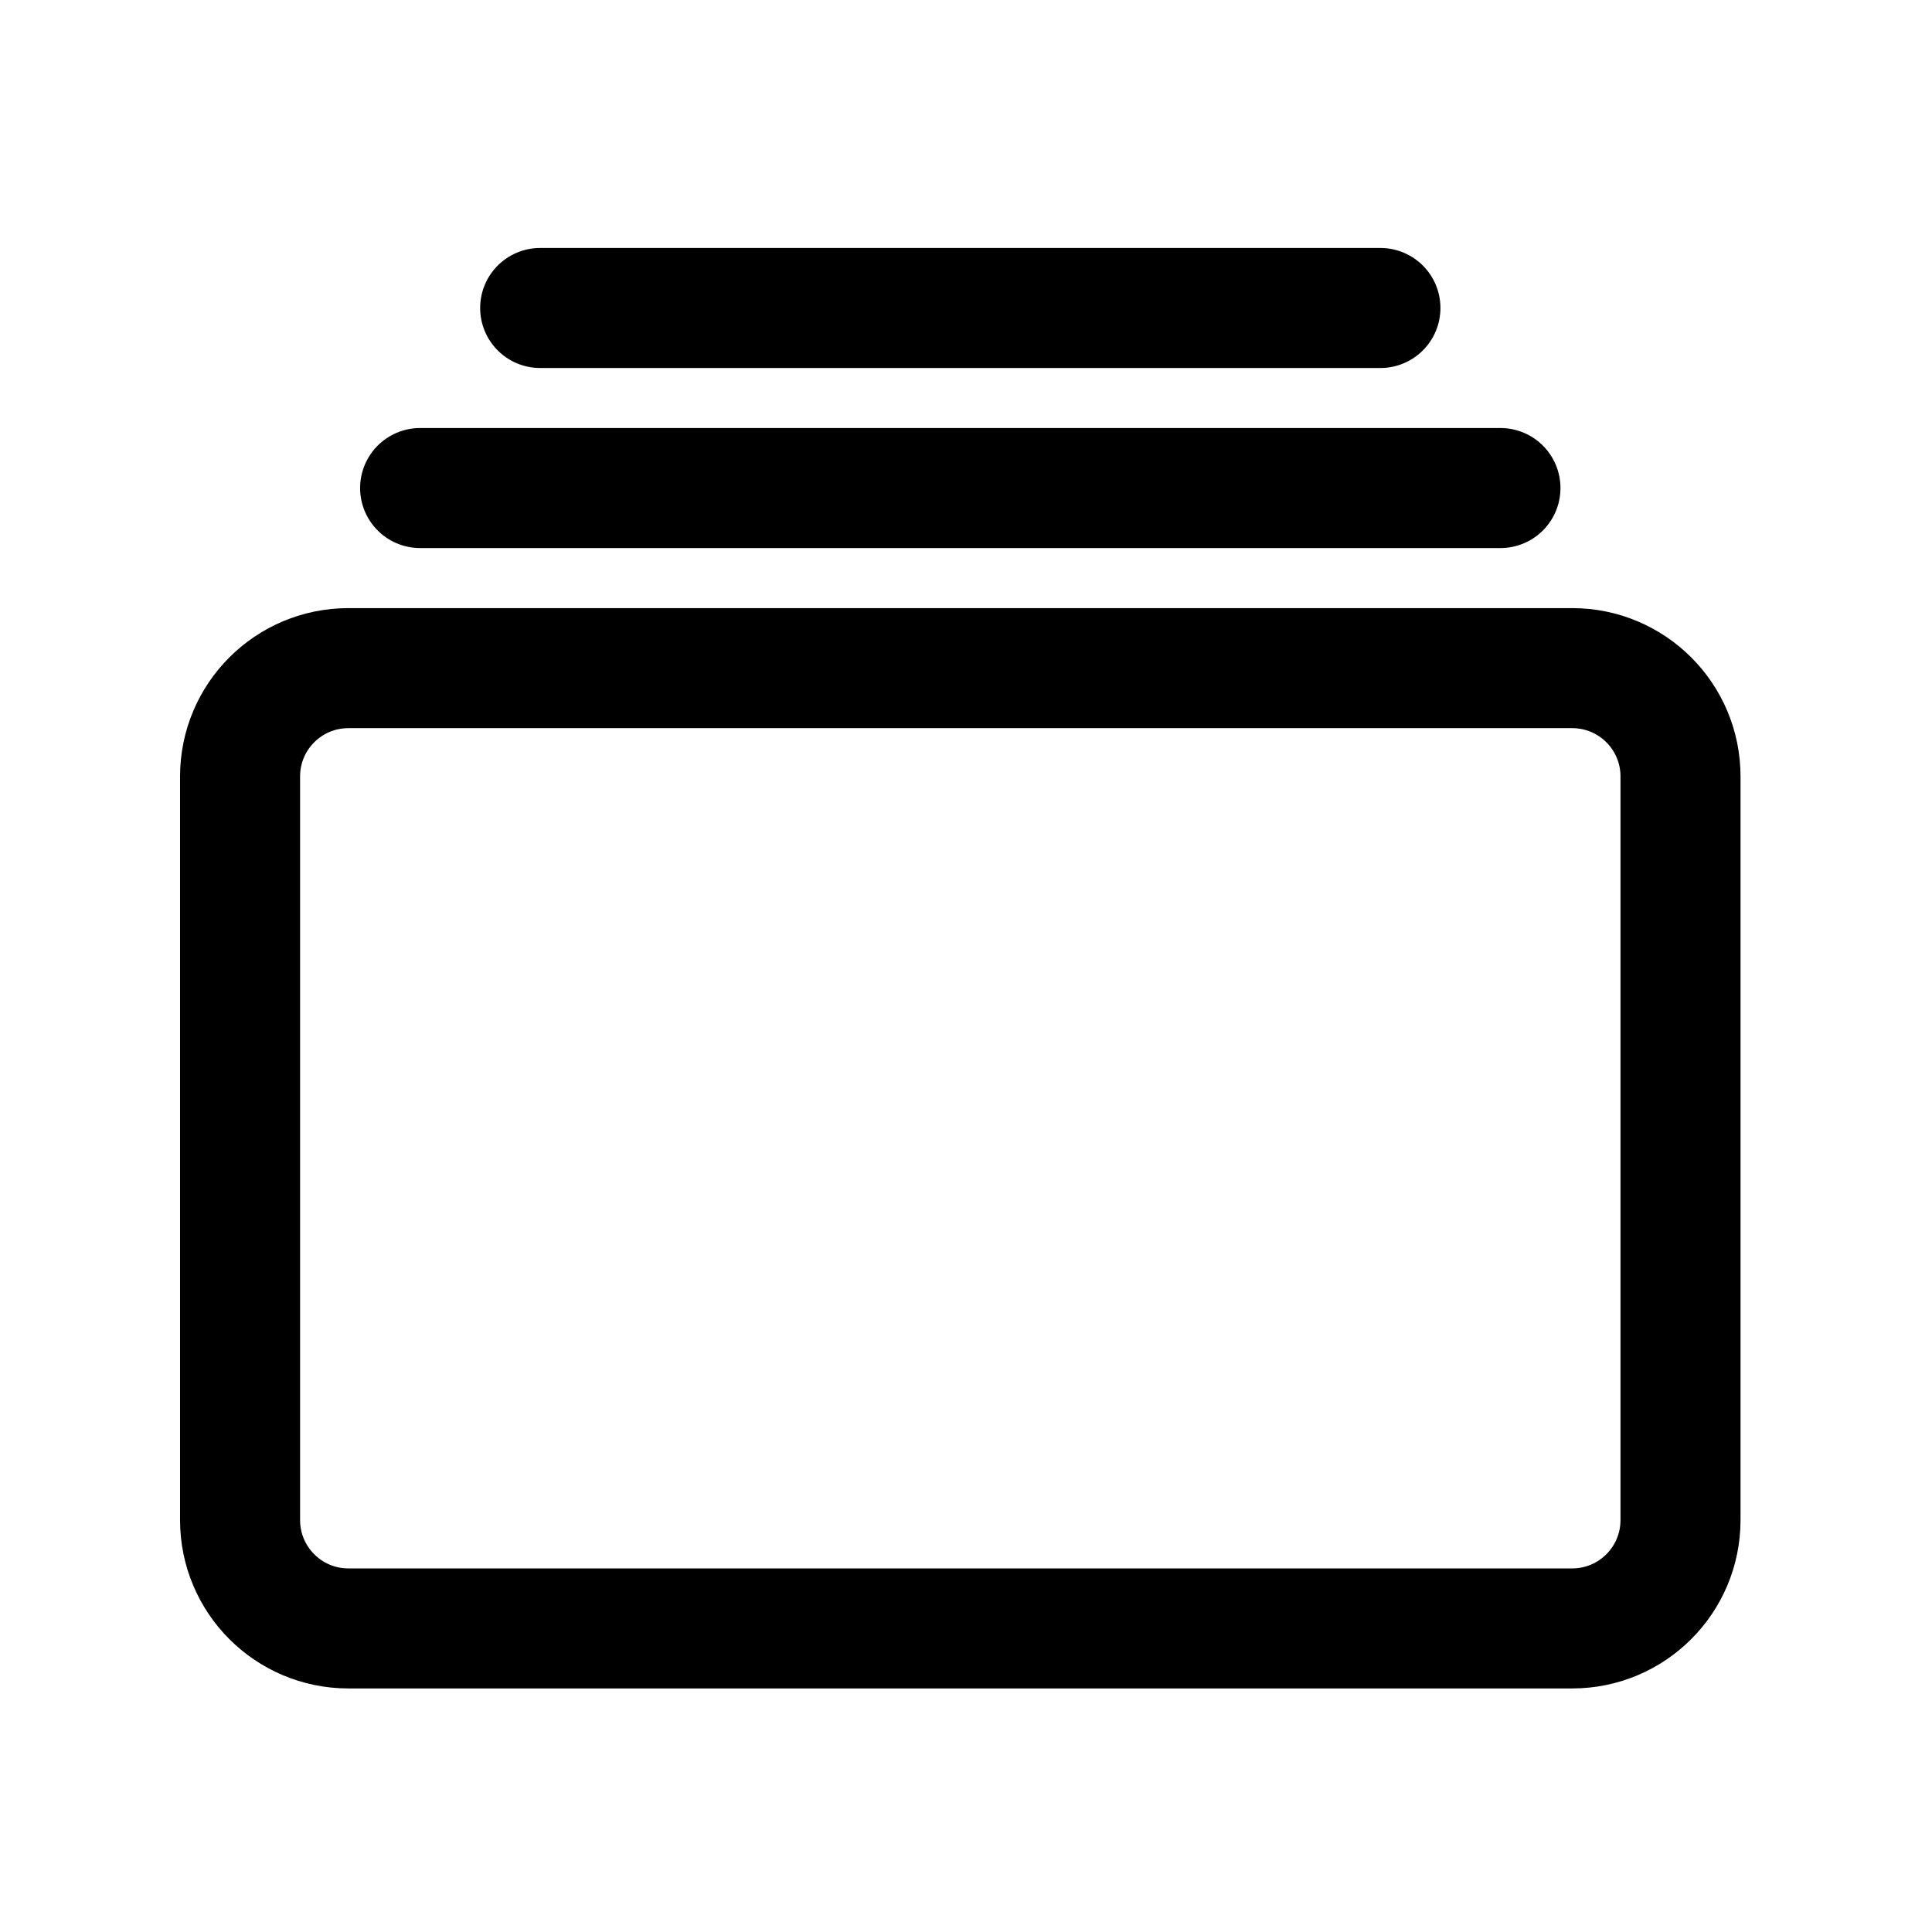 <svg width="46" height="46" viewBox="0 0 46 46" fill="none" xmlns="http://www.w3.org/2000/svg">
<path d="M37.434 15.908H8.295C6.87 15.908 5.716 17.062 5.716 18.486V36.193C5.716 37.617 6.87 38.772 8.295 38.772H37.434C38.858 38.772 40.012 37.617 40.012 36.193V18.486C40.012 17.062 38.858 15.908 37.434 15.908Z" stroke="currentColor" stroke-width="2.858" stroke-linejoin="round"/>
<path d="M12.861 7.333H32.867H12.861Z" fill="currentColor"/>
<path d="M12.861 7.333H32.867" stroke="currentColor" stroke-width="2.858" stroke-miterlimit="10" stroke-linecap="round"/>
<path d="M10.003 11.62H35.725H10.003Z" fill="currentColor"/>
<path d="M10.003 11.62H35.725" stroke="currentColor" stroke-width="2.858" stroke-miterlimit="10" stroke-linecap="round"/>
</svg>
